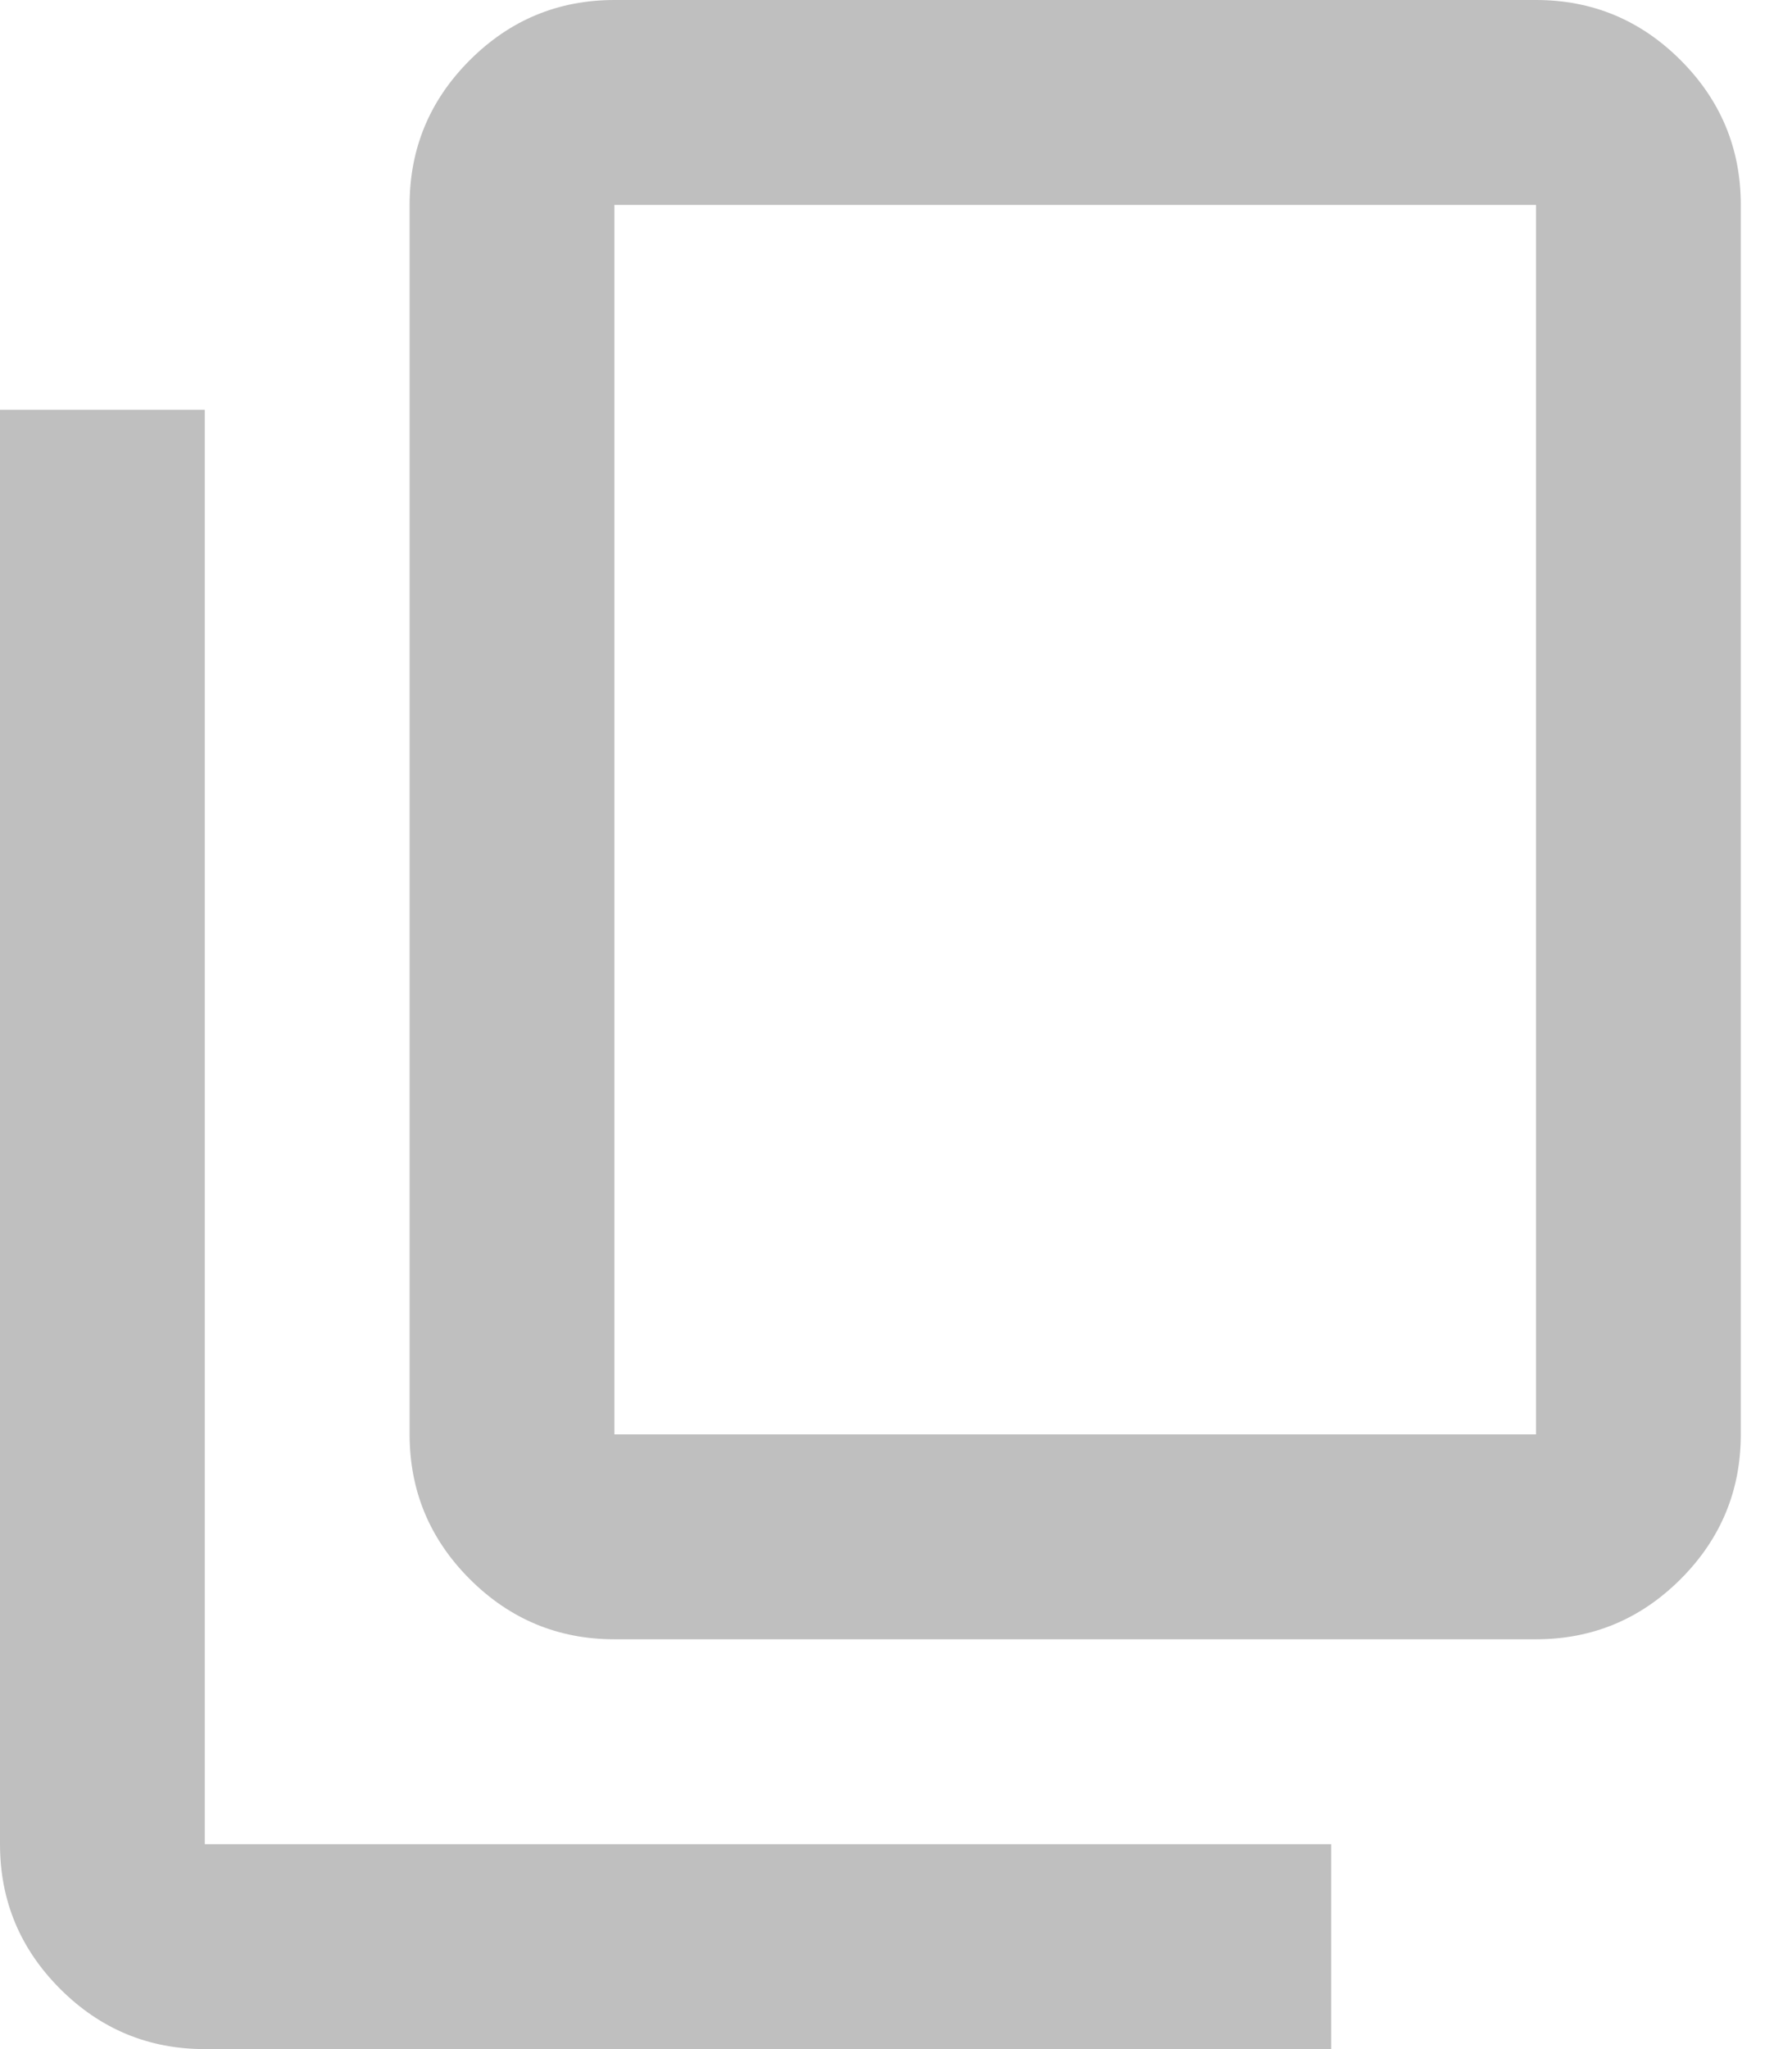 <svg viewBox="0 0 14 16" fill="none" xmlns="http://www.w3.org/2000/svg">
<path d="M1.6 16C1.16 16 0.783 15.843 0.47 15.53C0.157 15.217 0 14.84 0 14.4V3.2H1.6V14.4H10.4V16H1.6ZM4.8 12.8C4.36 12.8 3.983 12.643 3.67 12.33C3.357 12.017 3.2 11.64 3.2 11.2V1.6C3.2 1.16 3.357 0.783 3.67 0.47C3.983 0.157 4.36 0 4.8 0H12C12.44 0 12.817 0.157 13.13 0.47C13.443 0.783 13.6 1.16 13.6 1.6V11.2C13.6 11.64 13.443 12.017 13.13 12.33C12.817 12.643 12.44 12.8 12 12.8H4.8ZM4.8 11.2H12V1.6H4.8V11.2Z" fill="#BFBFBF"/>
</svg>

